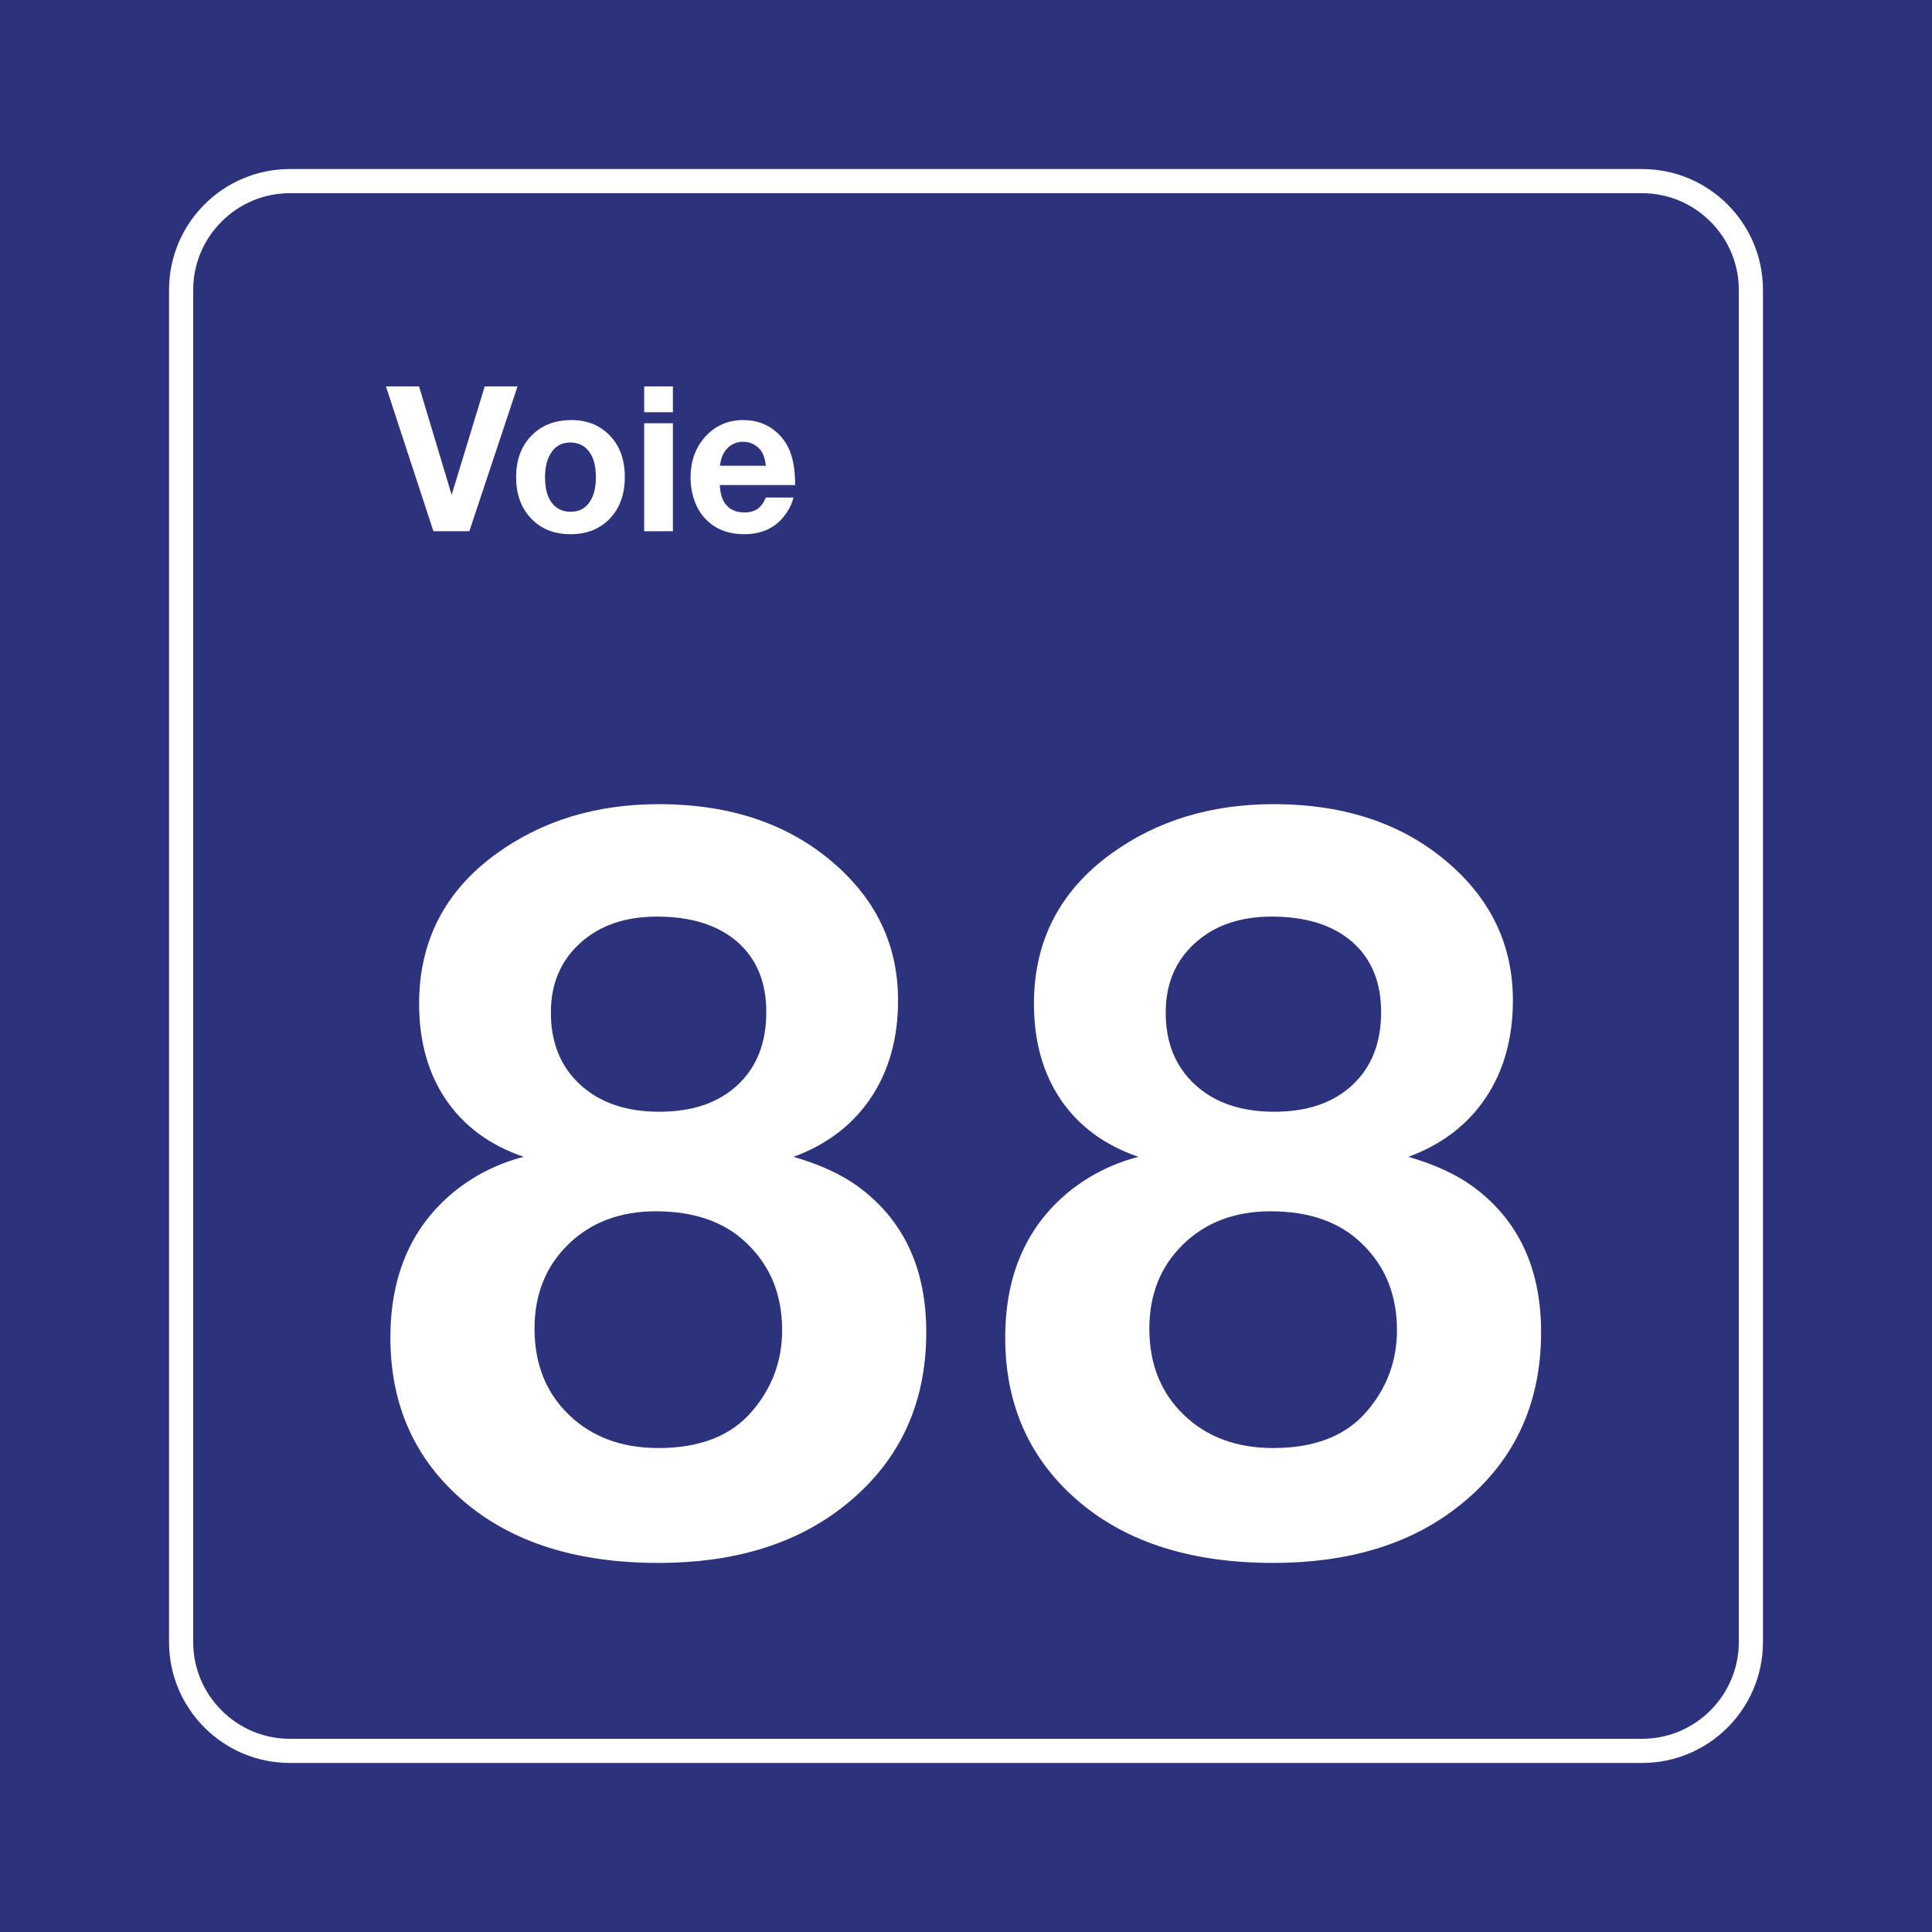 <svg class="color-immutable" width="30" height="30" viewBox="0 0 30 30" fill="none" xmlns="http://www.w3.org/2000/svg"><path d="M30 0H0V30H30V0Z" fill="#2D327D"/><path d="M25.5 3C26.325 3 27 3.675 27 4.5V25.5C27 26.325 26.325 27 25.5 27H4.5C3.675 27 3 26.325 3 25.5V4.5C3 3.675 3.675 3 4.5 3H25.5ZM25.5 2.625H4.5C3.466 2.625 2.625 3.466 2.625 4.5V25.5C2.625 26.534 3.466 27.375 4.5 27.375H25.5C26.534 27.375 27.375 26.534 27.375 25.5V4.5C27.375 3.466 26.534 2.625 25.5 2.625Z" fill="white"/><path d="M8.131 17.963C7.608 17.784 7.207 17.489 6.927 17.079C6.648 16.669 6.508 16.171 6.508 15.587C6.508 14.613 6.908 13.836 7.708 13.256C8.416 12.744 9.256 12.487 10.23 12.487C11.338 12.487 12.243 12.793 12.945 13.402C13.612 13.977 13.945 14.687 13.945 15.533C13.945 16.122 13.804 16.628 13.522 17.048C13.24 17.468 12.84 17.773 12.322 17.963C12.727 18.081 13.058 18.232 13.314 18.417C14.027 18.935 14.383 19.691 14.383 20.685C14.383 21.829 13.945 22.739 13.068 23.415C12.33 23.985 11.382 24.269 10.223 24.269C8.967 24.269 7.967 23.956 7.224 23.331C6.449 22.68 6.062 21.826 6.062 20.77C6.062 19.78 6.406 19.014 7.093 18.471C7.405 18.23 7.752 18.061 8.131 17.963ZM10.184 18.809C9.631 18.809 9.178 18.979 8.827 19.32C8.476 19.661 8.3 20.098 8.3 20.631C8.3 21.18 8.478 21.626 8.835 21.97C9.191 22.313 9.654 22.485 10.223 22.485C10.869 22.485 11.353 22.295 11.676 21.916C11.989 21.552 12.145 21.131 12.145 20.655C12.145 20.111 11.966 19.665 11.607 19.317C11.264 18.978 10.789 18.809 10.184 18.809ZM10.2 14.233C9.708 14.233 9.31 14.37 9.008 14.645C8.705 14.919 8.554 15.279 8.554 15.725C8.554 16.192 8.706 16.565 9.011 16.844C9.316 17.124 9.725 17.263 10.238 17.263C10.751 17.263 11.156 17.125 11.453 16.848C11.751 16.571 11.899 16.194 11.899 15.717C11.899 15.251 11.749 14.887 11.449 14.625C11.149 14.364 10.733 14.233 10.2 14.233Z" fill="white"/><path d="M17.678 17.963C17.155 17.784 16.754 17.489 16.474 17.079C16.195 16.669 16.055 16.171 16.055 15.587C16.055 14.613 16.455 13.836 17.255 13.256C17.962 12.744 18.803 12.487 19.777 12.487C20.885 12.487 21.79 12.793 22.492 13.402C23.159 13.977 23.492 14.687 23.492 15.533C23.492 16.122 23.351 16.628 23.069 17.048C22.787 17.468 22.387 17.773 21.869 17.963C22.274 18.081 22.605 18.232 22.861 18.417C23.574 18.935 23.93 19.691 23.93 20.685C23.93 21.829 23.492 22.739 22.615 23.415C21.877 23.985 20.928 24.269 19.77 24.269C18.514 24.269 17.514 23.956 16.77 23.331C15.996 22.68 15.609 21.826 15.609 20.77C15.609 19.78 15.953 19.014 16.64 18.471C16.952 18.23 17.298 18.061 17.678 17.963ZM19.731 18.809C19.177 18.809 18.725 18.979 18.374 19.32C18.023 19.661 17.847 20.098 17.847 20.631C17.847 21.18 18.025 21.626 18.382 21.97C18.738 22.313 19.201 22.485 19.77 22.485C20.416 22.485 20.9 22.295 21.223 21.916C21.536 21.552 21.692 21.131 21.692 20.655C21.692 20.111 21.513 19.665 21.154 19.317C20.81 18.978 20.336 18.809 19.731 18.809ZM19.747 14.233C19.255 14.233 18.857 14.37 18.555 14.645C18.252 14.919 18.101 15.279 18.101 15.725C18.101 16.192 18.253 16.565 18.558 16.844C18.863 17.124 19.272 17.263 19.785 17.263C20.298 17.263 20.703 17.125 21 16.848C21.297 16.571 21.446 16.194 21.446 15.717C21.446 15.251 21.296 14.887 20.996 14.625C20.696 14.364 20.28 14.233 19.747 14.233Z" fill="white"/><path d="M8.036 6L7.288 8.249H6.73L5.993 6H6.507L7.013 7.684L7.527 6H8.036Z" fill="white"/><path d="M8.874 6.523C9.118 6.523 9.318 6.604 9.472 6.766C9.625 6.926 9.702 7.139 9.702 7.406C9.702 7.682 9.62 7.901 9.457 8.066C9.304 8.218 9.105 8.295 8.86 8.295C8.599 8.295 8.391 8.21 8.236 8.039C8.088 7.877 8.014 7.667 8.014 7.409C8.014 7.155 8.086 6.948 8.23 6.789C8.389 6.612 8.603 6.523 8.874 6.523ZM8.851 6.871C8.733 6.871 8.639 6.918 8.57 7.014C8.499 7.11 8.463 7.242 8.463 7.409C8.463 7.582 8.498 7.715 8.568 7.807C8.64 7.901 8.738 7.947 8.862 7.947C8.978 7.947 9.07 7.905 9.137 7.82C9.214 7.725 9.253 7.588 9.253 7.409C9.253 7.241 9.219 7.11 9.151 7.017C9.08 6.919 8.98 6.871 8.851 6.871Z" fill="white"/><path d="M10.449 6V6.401H10.003V6H10.449ZM10.449 6.572V8.249H10.003V6.572H10.449Z" fill="white"/><path d="M12.321 7.726C12.297 7.82 12.255 7.909 12.193 7.992C12.046 8.194 11.833 8.295 11.557 8.295C11.306 8.295 11.106 8.216 10.955 8.058C10.881 7.981 10.825 7.888 10.786 7.78C10.744 7.664 10.723 7.543 10.723 7.417C10.723 7.173 10.793 6.968 10.934 6.801C11.091 6.616 11.294 6.523 11.543 6.523C11.744 6.523 11.915 6.585 12.056 6.709C12.158 6.798 12.232 6.908 12.278 7.039C12.324 7.17 12.347 7.334 12.347 7.532H11.177C11.181 7.614 11.194 7.682 11.215 7.737C11.276 7.883 11.391 7.957 11.56 7.957C11.643 7.957 11.71 7.938 11.763 7.902C11.815 7.866 11.858 7.807 11.892 7.726H12.321V7.726ZM11.892 7.232C11.884 7.151 11.865 7.084 11.837 7.03C11.808 6.978 11.767 6.937 11.714 6.906C11.662 6.875 11.604 6.86 11.541 6.86C11.442 6.86 11.36 6.893 11.295 6.96C11.231 7.026 11.192 7.117 11.18 7.232H11.892Z" fill="white"/></svg>